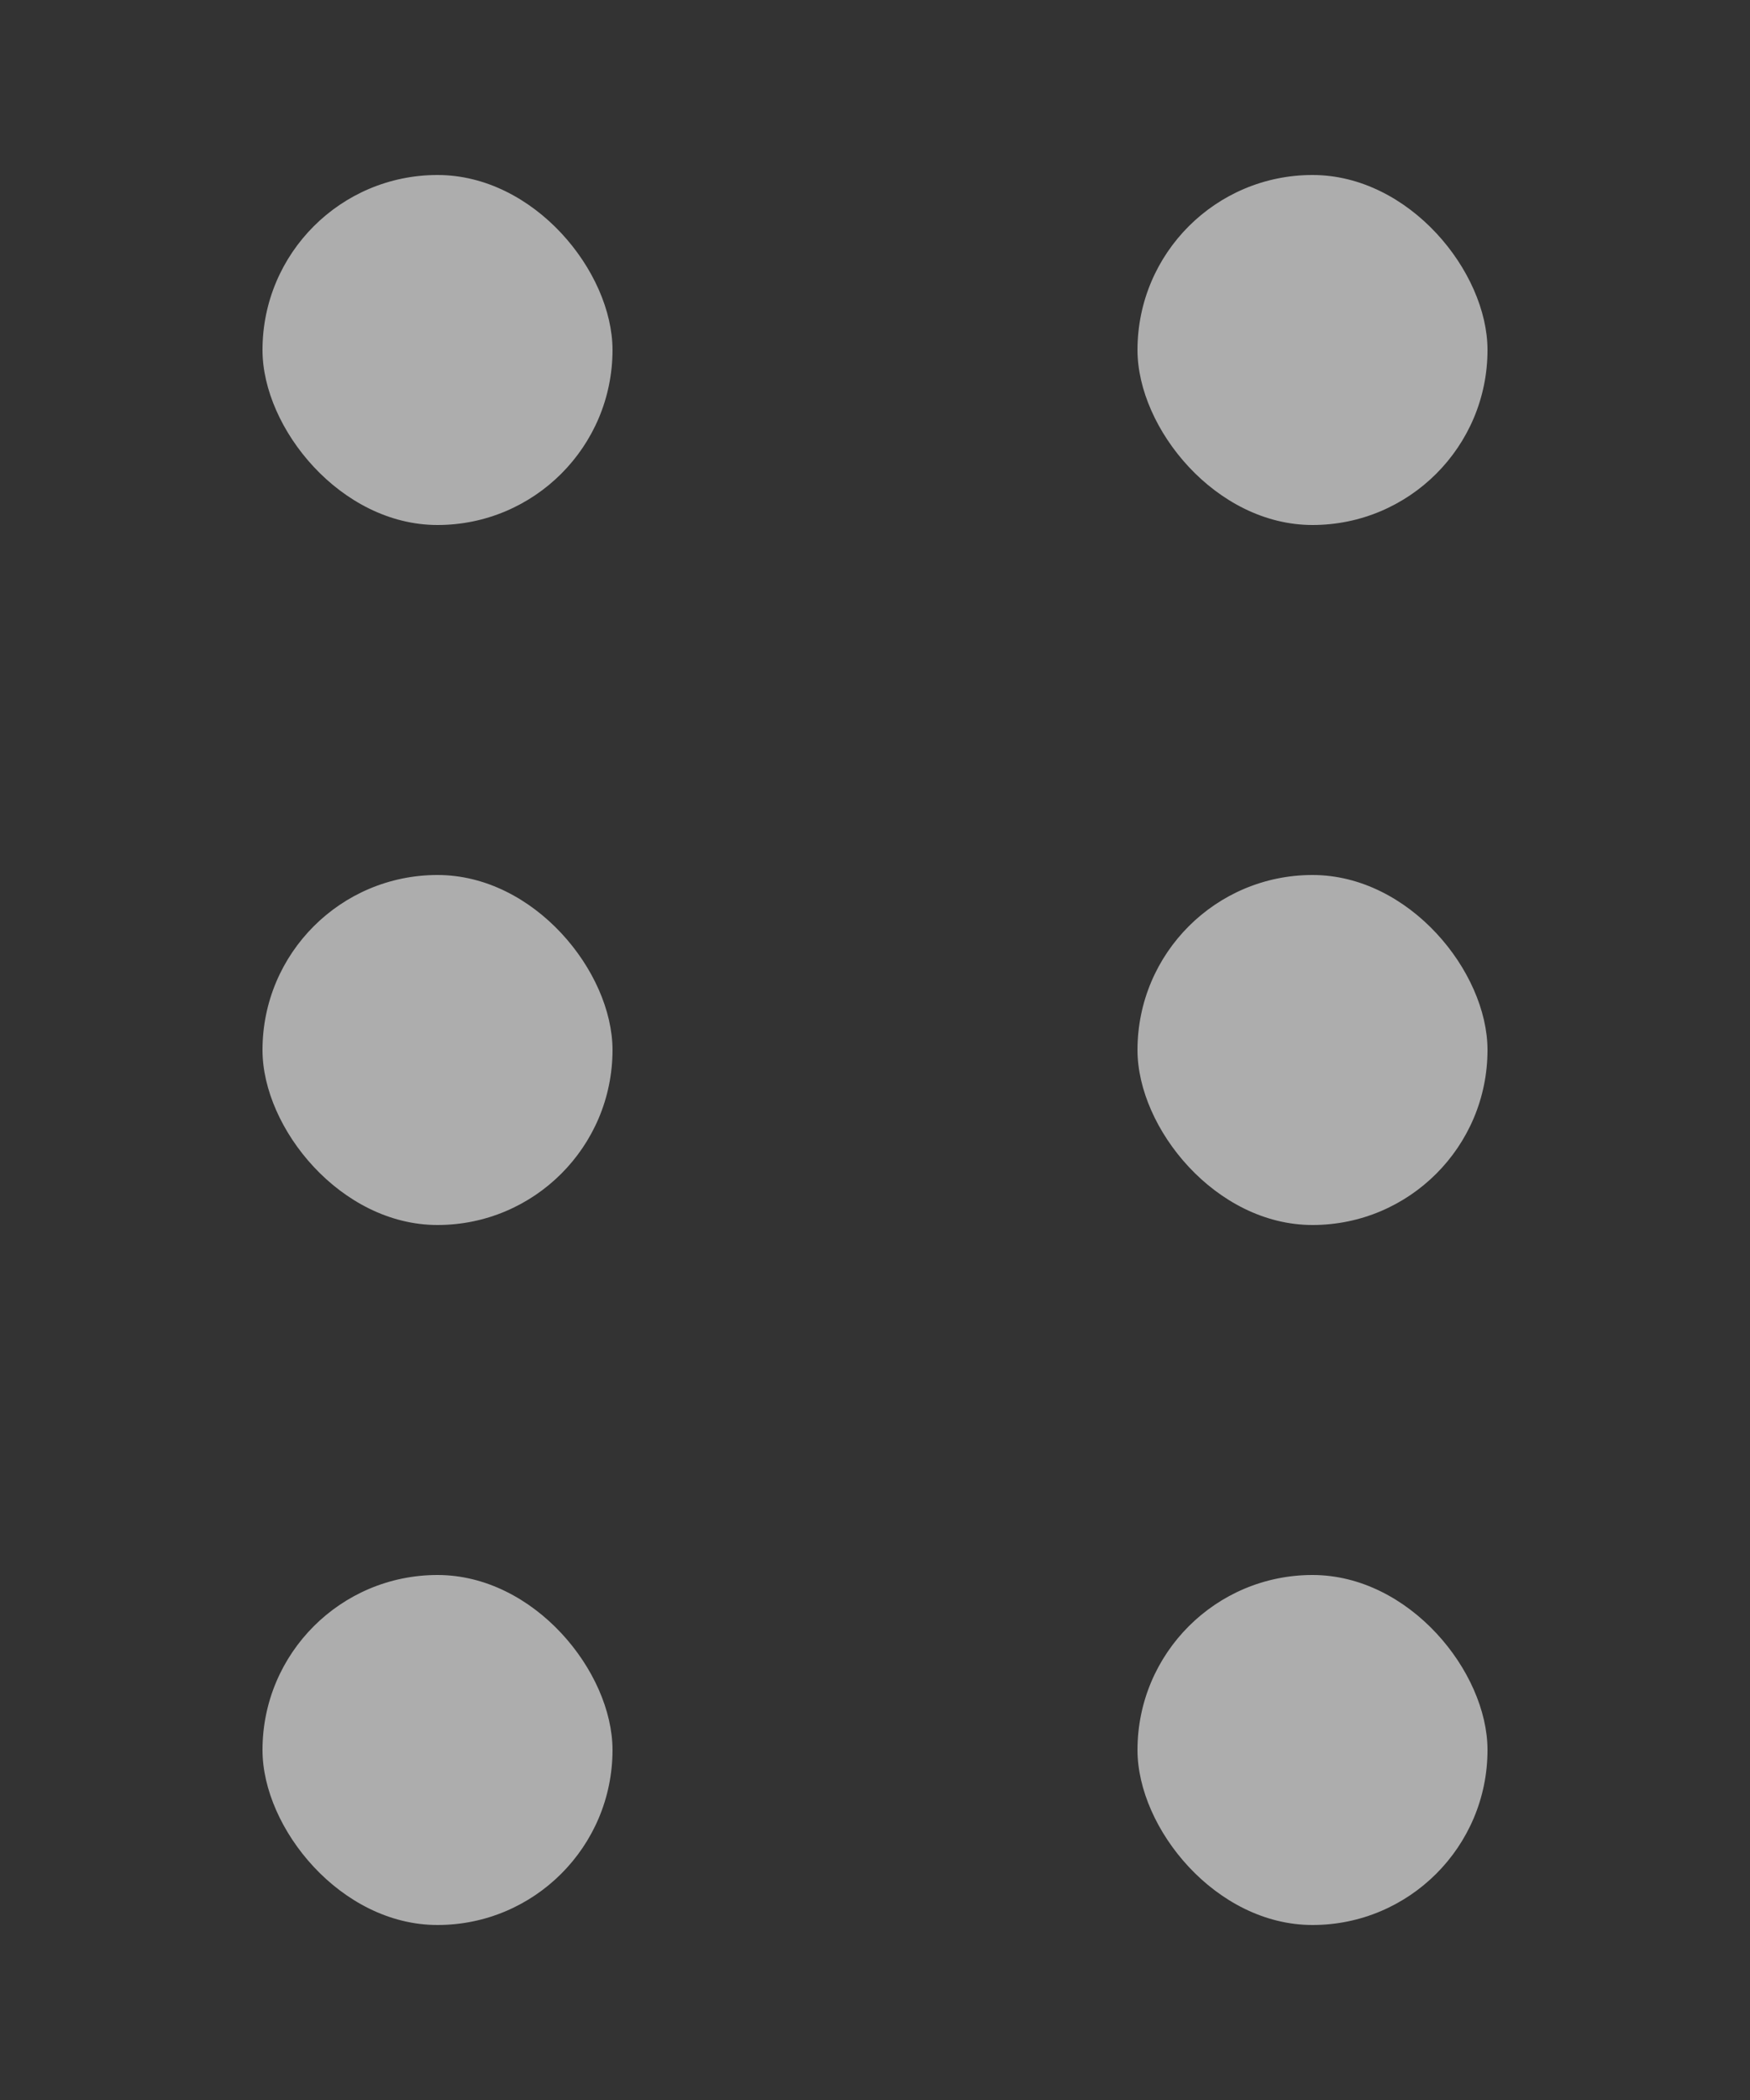 <svg width="20" height="24" viewBox="0 0 20 24" fill="none" xmlns="http://www.w3.org/2000/svg">
<rect x="0" y="0" width="20" height="24" fill="#333333" stroke="none"/>
<rect x="3" y="2" width="4" height="4" rx="2" fill="white" fill-opacity="0.6"/>
<rect x="13" y="2" width="4" height="4" rx="2" fill="white" fill-opacity="0.6"/>
<rect x="3" y="10" width="4" height="4" rx="2" fill="white" fill-opacity="0.6"/>
<rect x="13" y="10" width="4" height="4" rx="2" fill="white" fill-opacity="0.6"/>
<rect x="3" y="18" width="4" height="4" rx="2" fill="white" fill-opacity="0.6"/>
<rect x="13" y="18" width="4" height="4" rx="2" fill="white" fill-opacity="0.6"/>
</svg>
